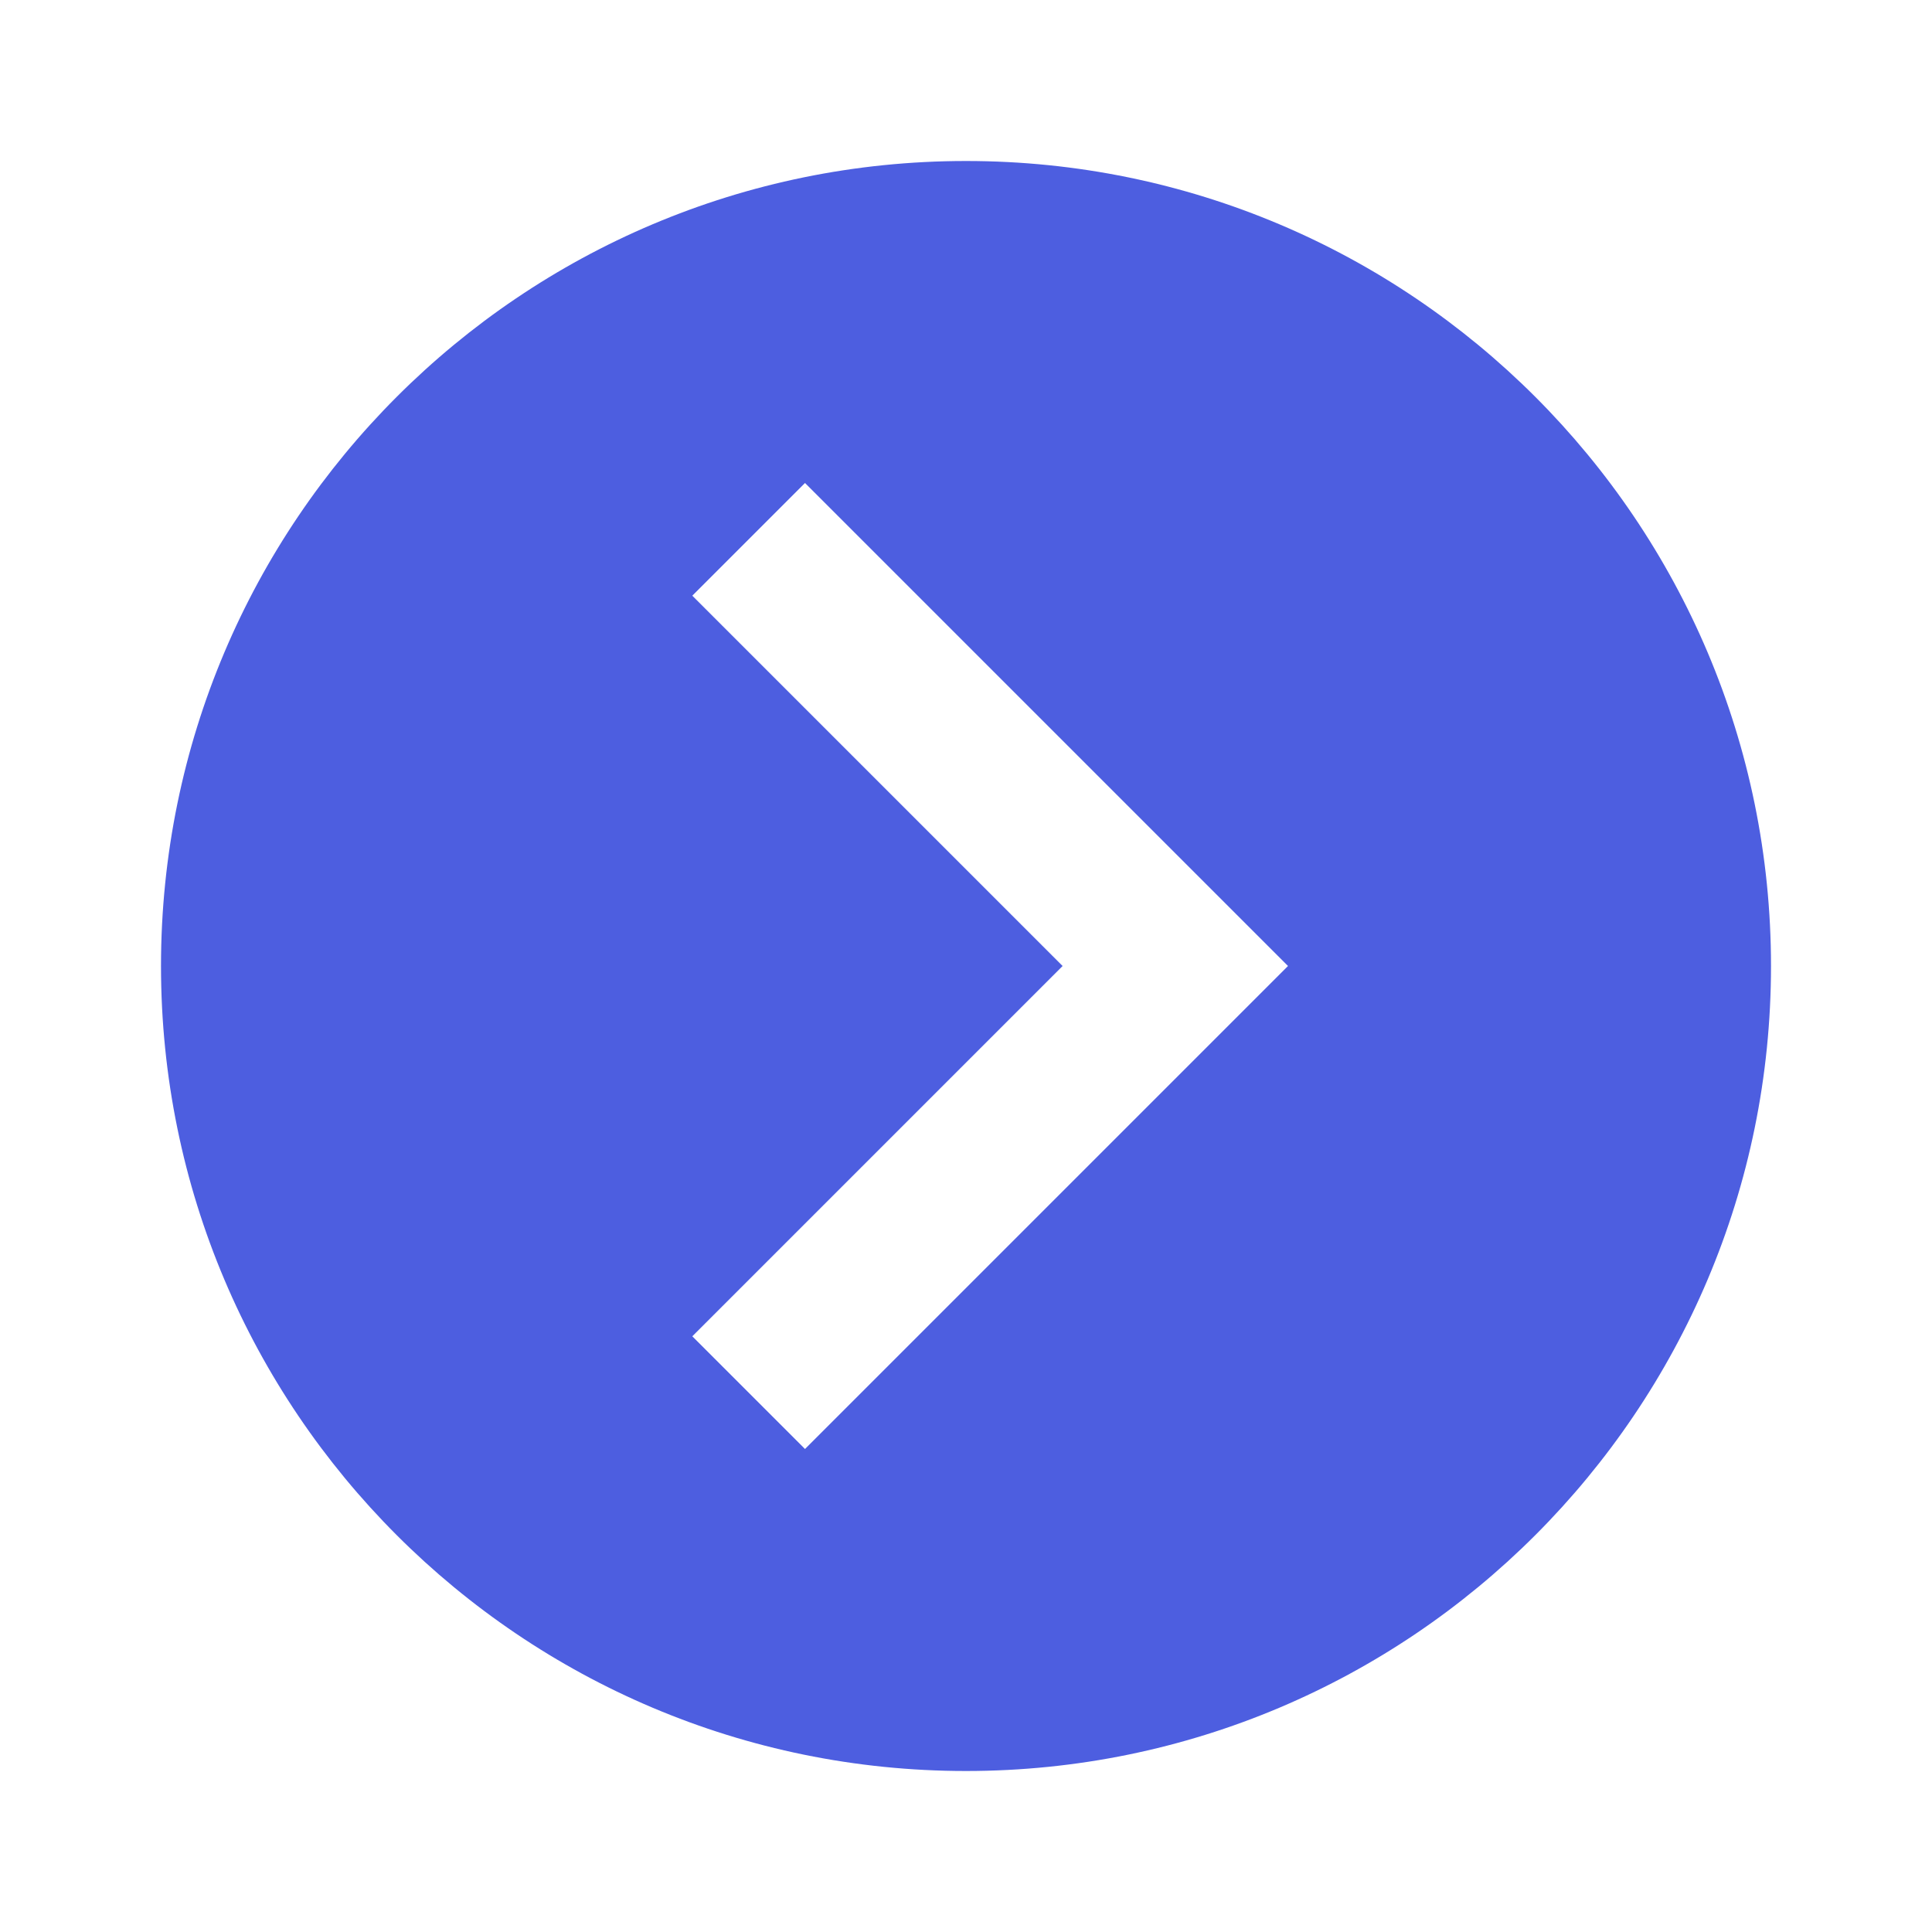 <!-- Generated by IcoMoon.io -->
<svg version="1.1" xmlns="http://www.w3.org/2000/svg" width="18" height="18" viewBox="0 0 18 18">
<title>chevron-right-circle</title>
<path fill="#4d5ee0" d="M16.5 9c0 4.142-3.358 7.5-7.5 7.5v0c-4.142 0-7.5-3.358-7.5-7.5v0c0-4.142 3.358-7.5 7.5-7.5v0c4.142 0 7.5 3.358 7.5 7.5v0zM7.5 13.5l4.5-4.5-4.5-4.5-1.050 1.050 3.45 3.45-3.45 3.45 1.050 1.050z"></path>
</svg>
